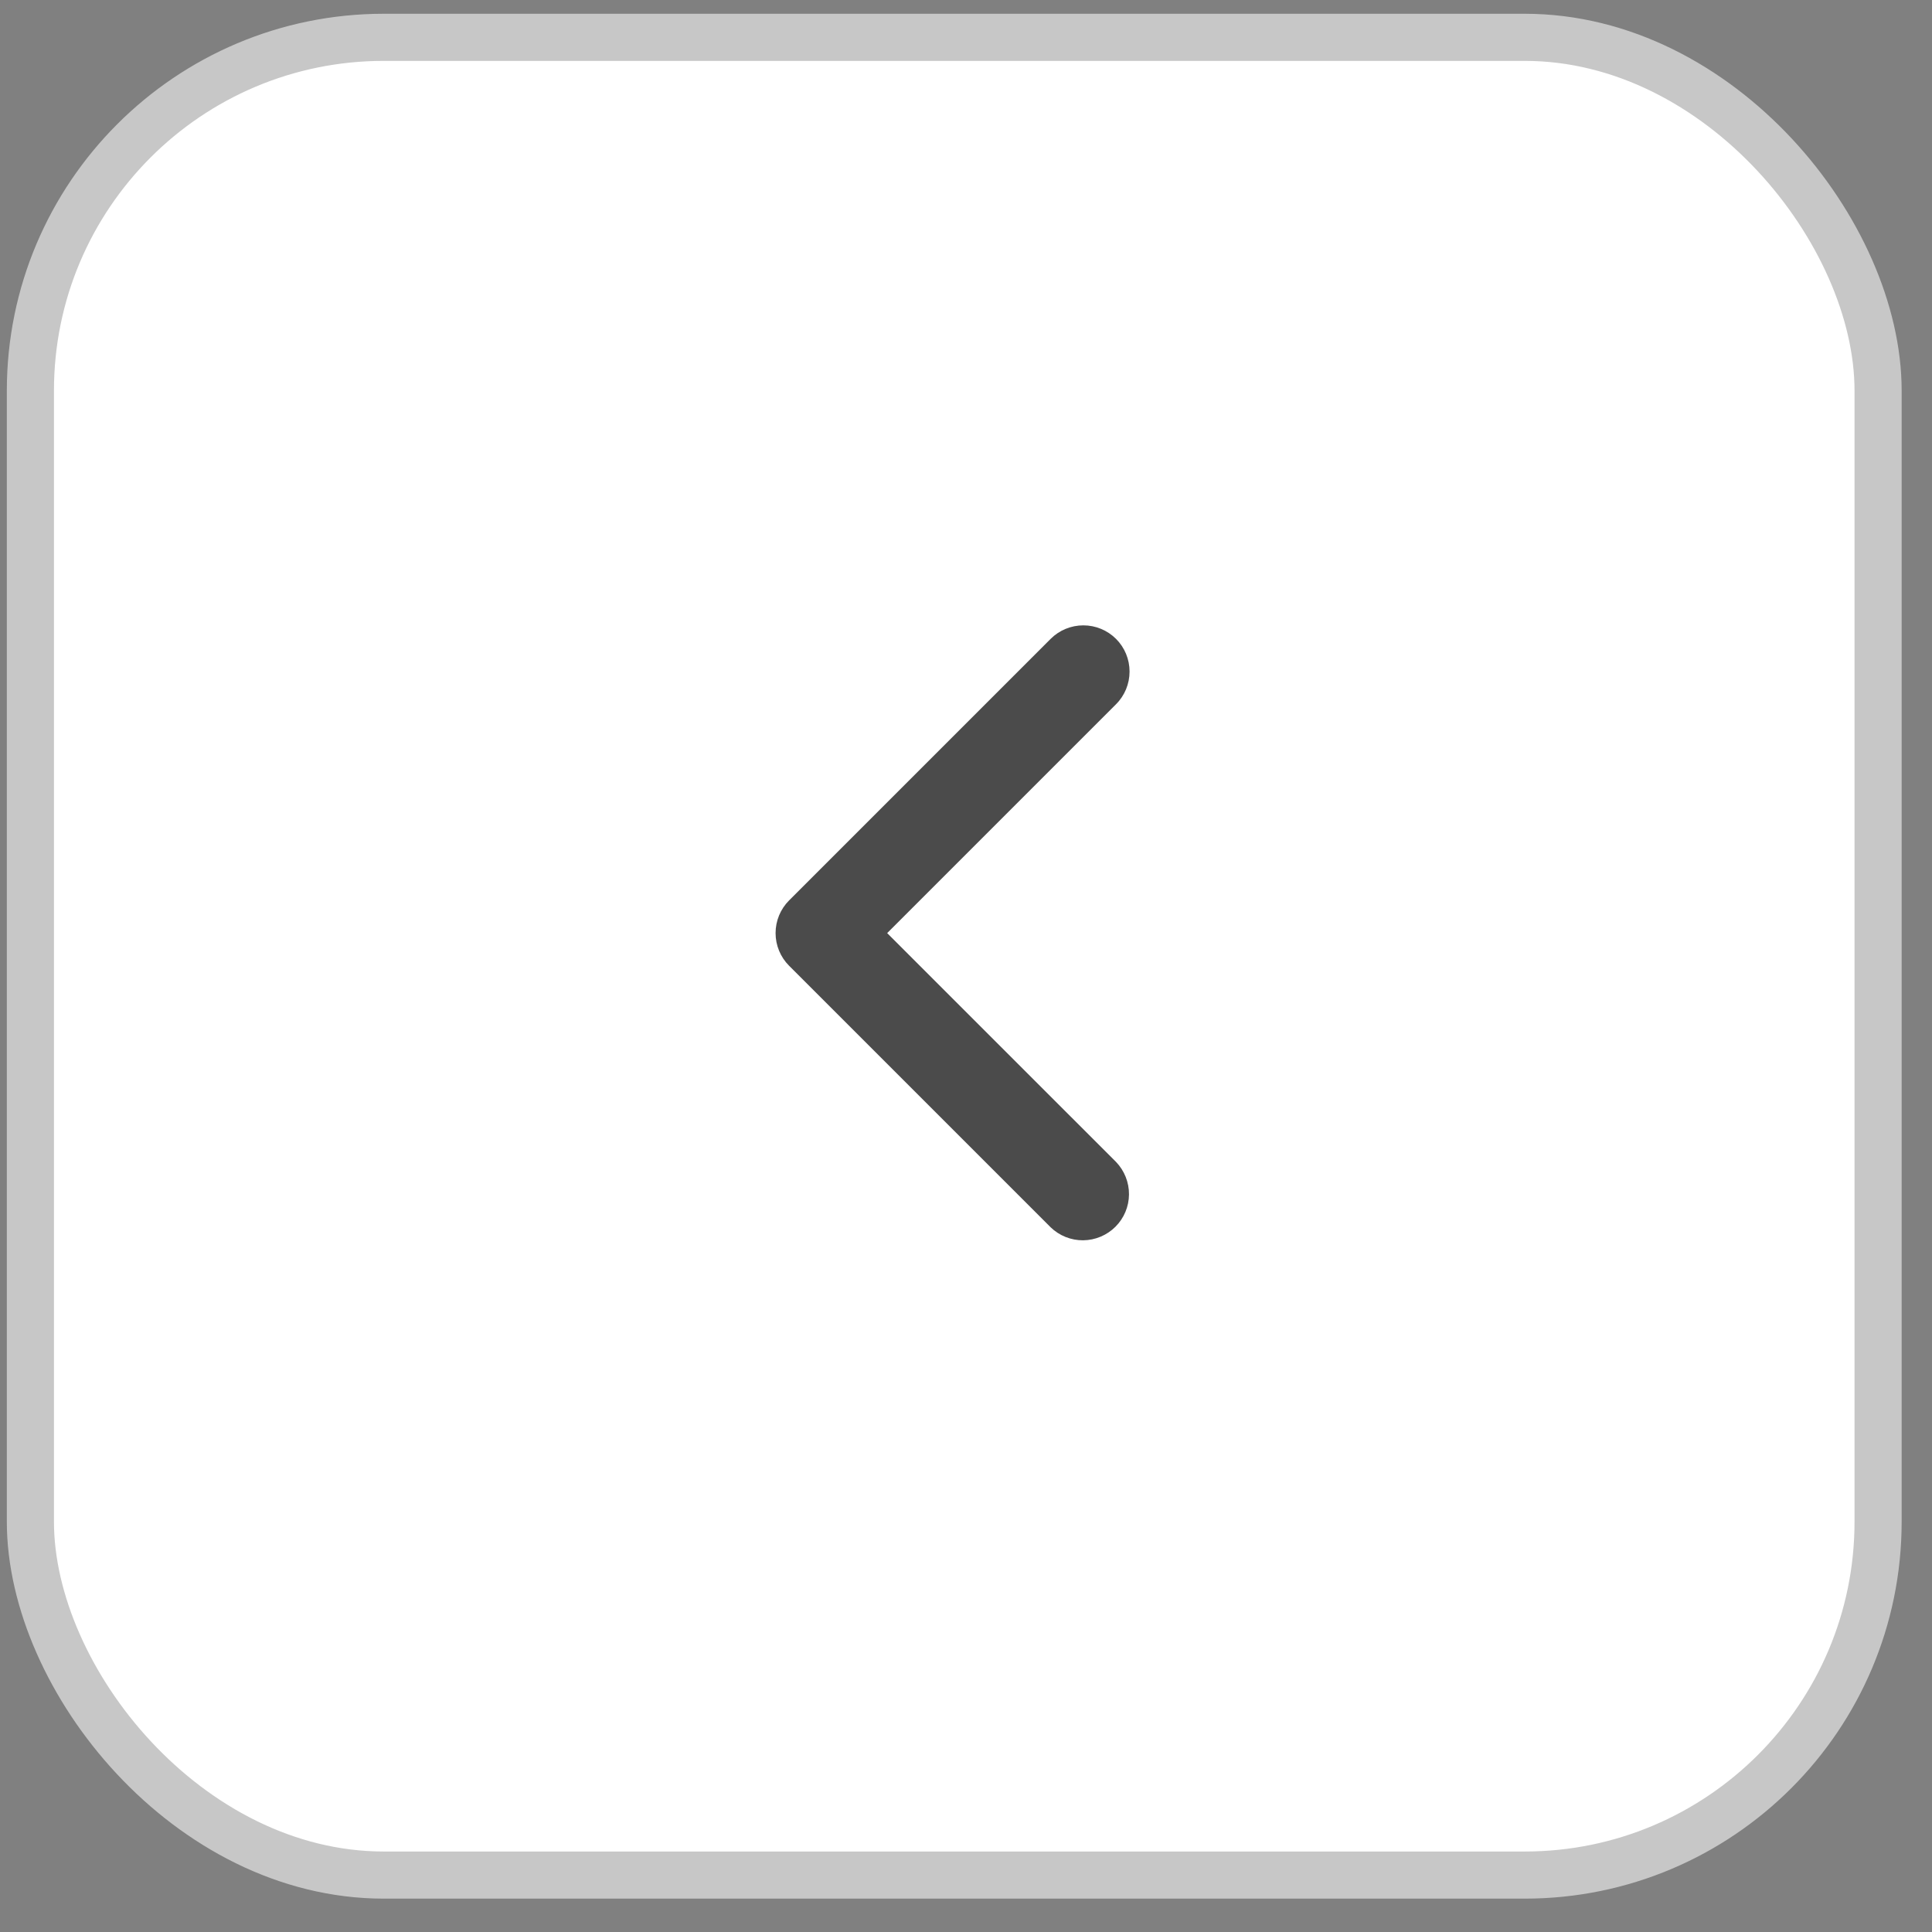 <svg width="41" height="41" viewBox="0 0 41 41" fill="none" xmlns="http://www.w3.org/2000/svg">
<rect x="0" y="0" width="41" height="41" fill="#808080" stroke="none"/>
<rect x="0.645" y="0.792" width="39.211" height="39" rx="7.5" fill="white" stroke="#C7C7C7"/>
<path d="M23.684 13.558C23.868 13.742 23.971 13.991 23.971 14.251C23.971 14.512 23.868 14.761 23.684 14.945L18.827 19.802L23.684 24.658C23.862 24.843 23.961 25.091 23.959 25.348C23.957 25.605 23.854 25.851 23.672 26.033C23.49 26.215 23.244 26.318 22.986 26.321C22.729 26.323 22.481 26.224 22.296 26.045L16.746 20.495C16.562 20.311 16.459 20.062 16.459 19.802C16.459 19.541 16.562 19.292 16.746 19.108L22.296 13.558C22.48 13.374 22.73 13.271 22.99 13.271C23.25 13.271 23.5 13.374 23.684 13.558Z" fill="#4B4B4B"/>
</svg>
